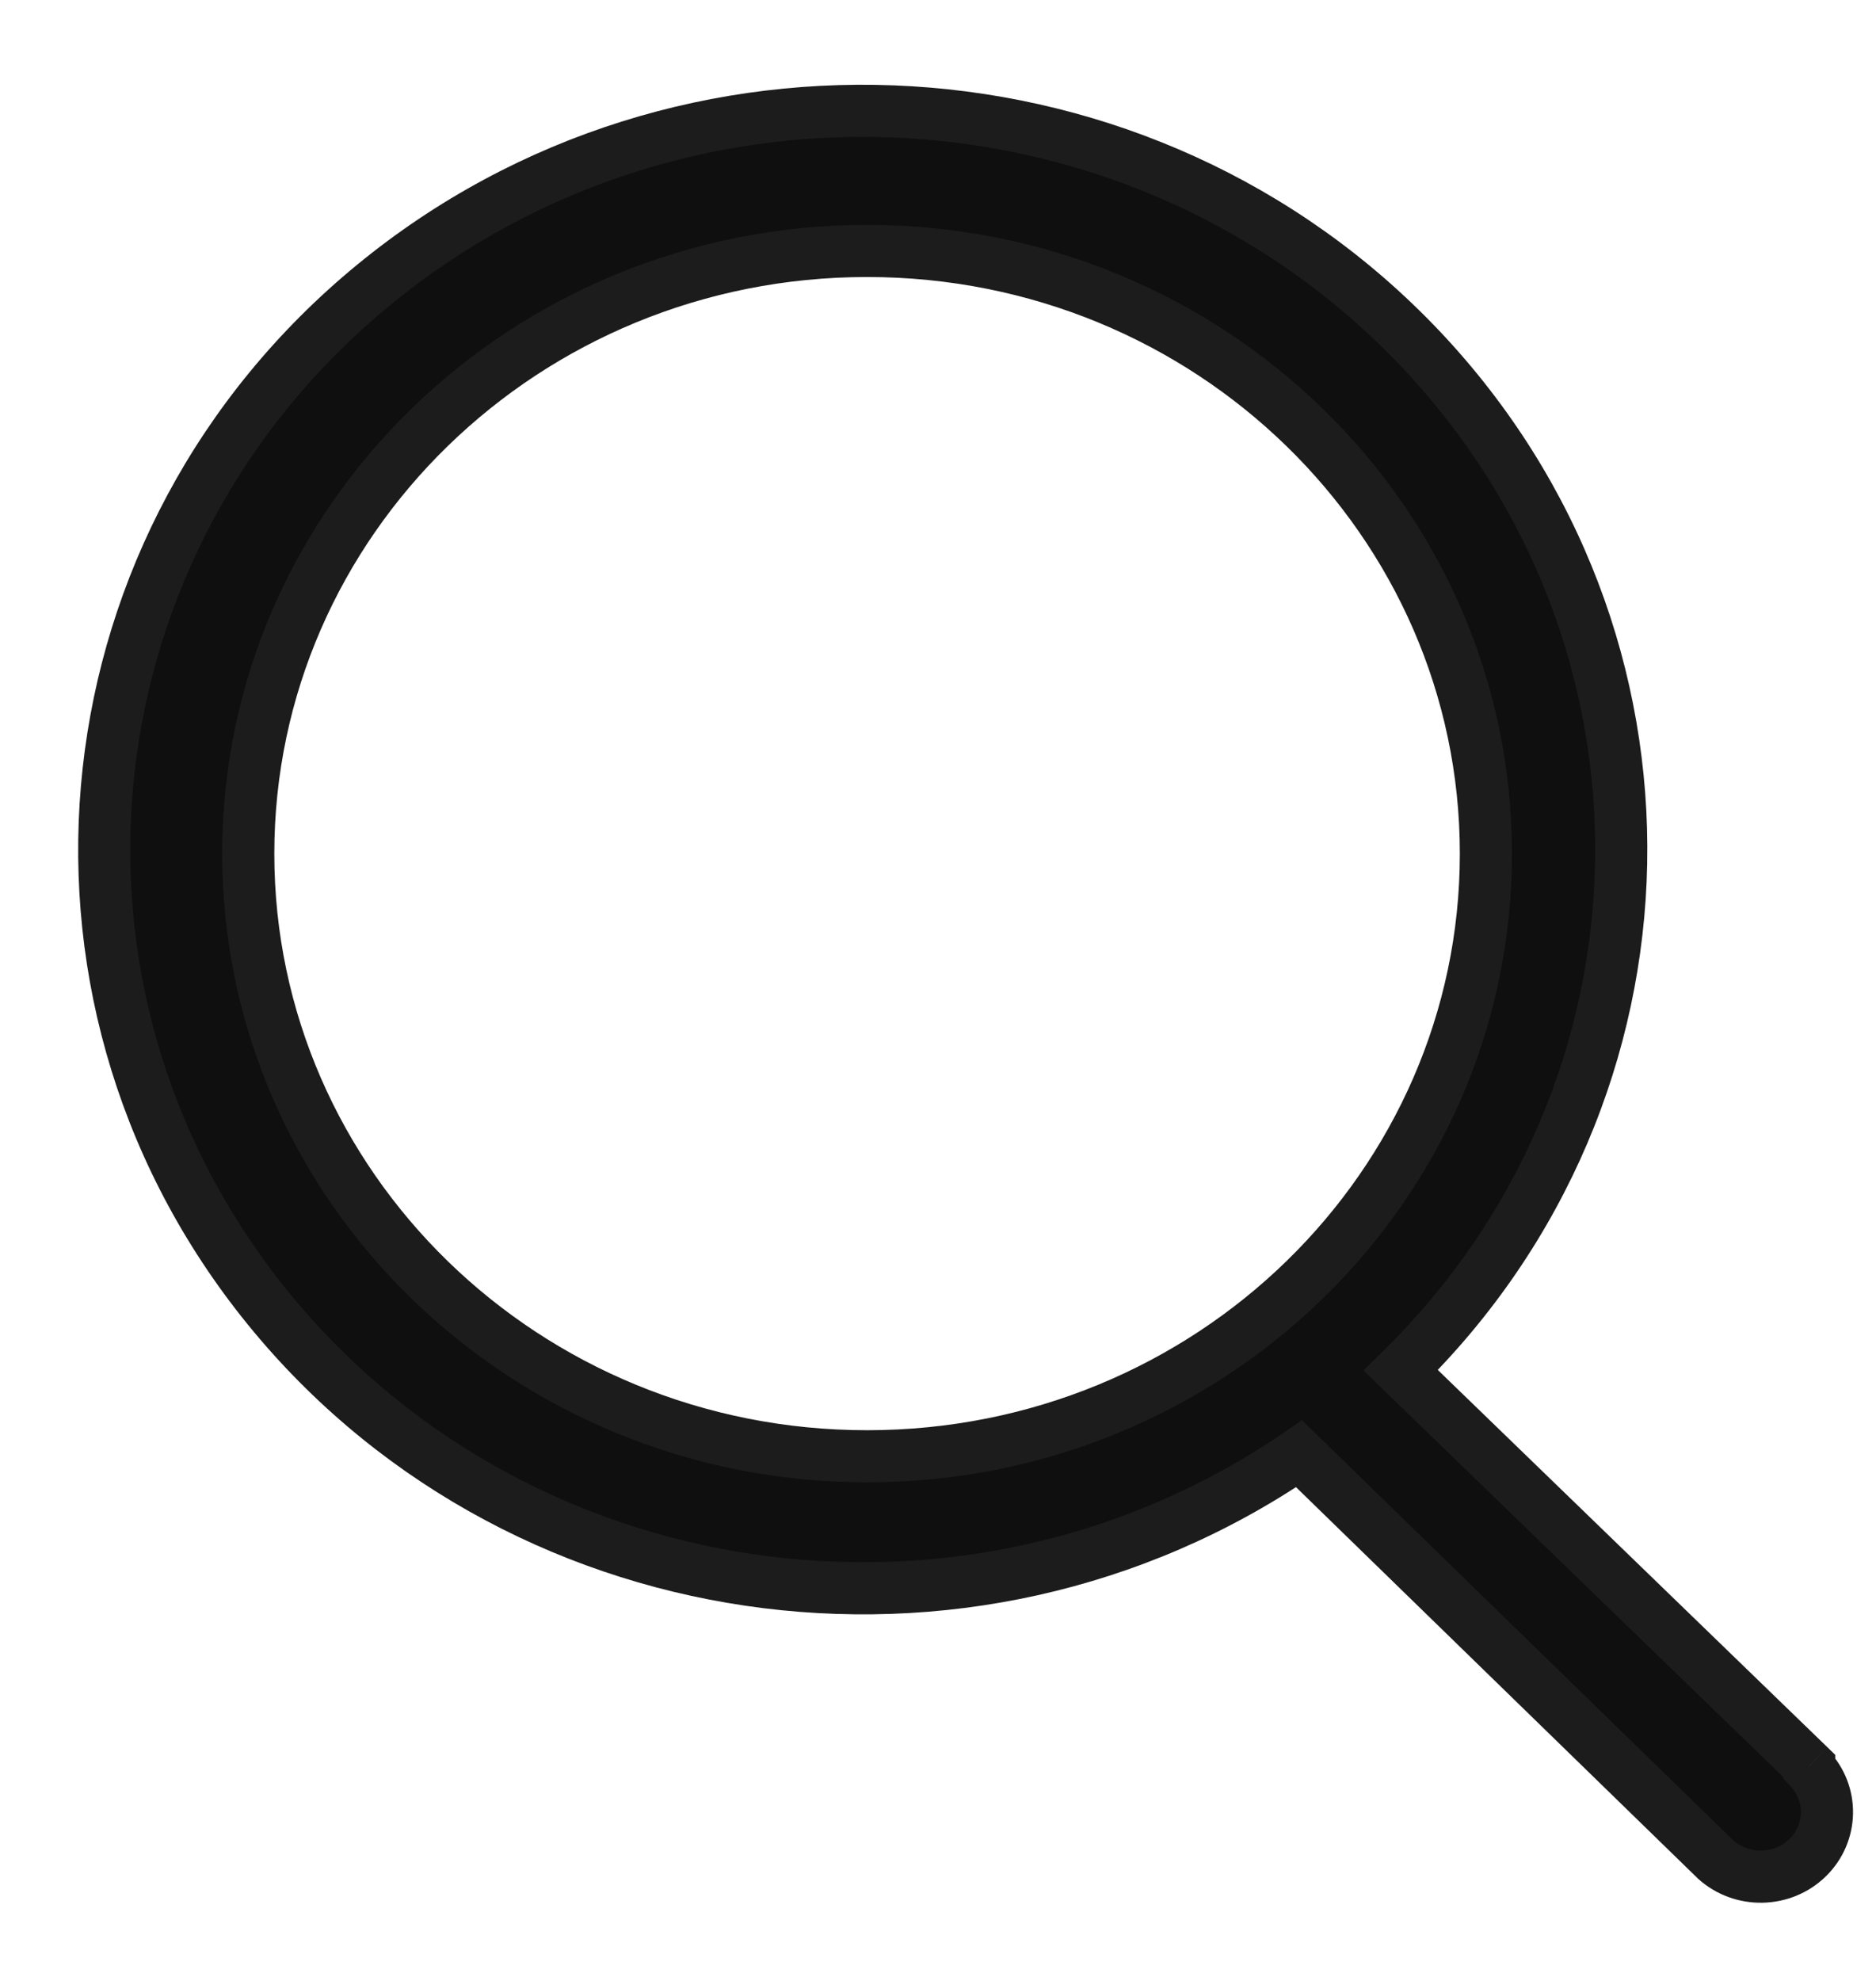 <svg width="18" height="19" viewBox="0 0 18 19" fill="none" xmlns="http://www.w3.org/2000/svg">
<path fill-rule="evenodd" clip-rule="evenodd" d="M17.359 16.938L13.44 13.143C16.186 10.453 16.27 6.136 13.63 3.347C10.99 0.558 6.563 0.287 3.586 2.732C0.608 5.178 0.136 9.472 2.514 12.475C4.893 15.478 9.278 16.126 12.465 13.944L16.46 17.834C16.711 18.061 17.101 18.055 17.343 17.819C17.586 17.583 17.593 17.202 17.359 16.958V16.938ZM2.382 8.188C2.382 4.995 5.04 2.407 8.32 2.407C11.599 2.407 14.257 4.995 14.257 8.188C14.257 11.38 11.599 13.968 8.32 13.968C5.04 13.968 2.382 11.38 2.382 8.188Z" fill="#0F0F0F"/>
<path d="M17.359 16.938H17.609V16.832L17.533 16.758L17.359 16.938ZM13.44 13.143L13.265 12.965L13.082 13.144L13.266 13.323L13.44 13.143ZM12.465 13.944L12.639 13.765L12.492 13.622L12.323 13.738L12.465 13.944ZM16.46 17.834L16.285 18.013L16.292 18.019L16.46 17.834ZM17.359 16.958H17.109V17.059L17.178 17.131L17.359 16.958ZM17.533 16.758L13.614 12.964L13.266 13.323L17.185 17.117L17.533 16.758ZM13.615 13.322C16.458 10.537 16.545 6.063 13.812 3.175L13.448 3.519C15.994 6.208 15.914 10.37 13.265 12.965L13.615 13.322ZM13.812 3.175C11.081 0.291 6.505 0.011 3.427 2.539L3.744 2.926C6.621 0.563 10.899 0.826 13.448 3.519L13.812 3.175ZM3.427 2.539C0.345 5.07 -0.145 9.519 2.318 12.63L2.71 12.32C0.417 9.424 0.871 5.285 3.744 2.926L3.427 2.539ZM2.318 12.63C4.779 15.738 9.313 16.405 12.606 14.15L12.323 13.738C9.244 15.846 5.006 15.219 2.71 12.32L2.318 12.63ZM12.29 14.123L16.286 18.013L16.634 17.655L12.639 13.765L12.29 14.123ZM16.292 18.019C16.64 18.335 17.181 18.326 17.518 17.998L17.169 17.64C17.022 17.783 16.781 17.787 16.628 17.649L16.292 18.019ZM17.518 17.998C17.858 17.666 17.868 17.129 17.54 16.786L17.178 17.131C17.317 17.276 17.313 17.499 17.169 17.64L17.518 17.998ZM17.609 16.958V16.938H17.109V16.958H17.609ZM2.632 8.188C2.632 5.139 5.172 2.657 8.32 2.657V2.157C4.909 2.157 2.132 4.851 2.132 8.188H2.632ZM8.32 2.657C11.467 2.657 14.007 5.139 14.007 8.188H14.507C14.507 4.851 11.731 2.157 8.32 2.157V2.657ZM14.007 8.188C14.007 11.236 11.467 13.718 8.32 13.718V14.218C11.731 14.218 14.507 11.525 14.507 8.188H14.007ZM8.32 13.718C5.172 13.718 2.632 11.236 2.632 8.188H2.132C2.132 11.525 4.909 14.218 8.32 14.218V13.718Z" fill="#1C1C1C"/>
</svg>
